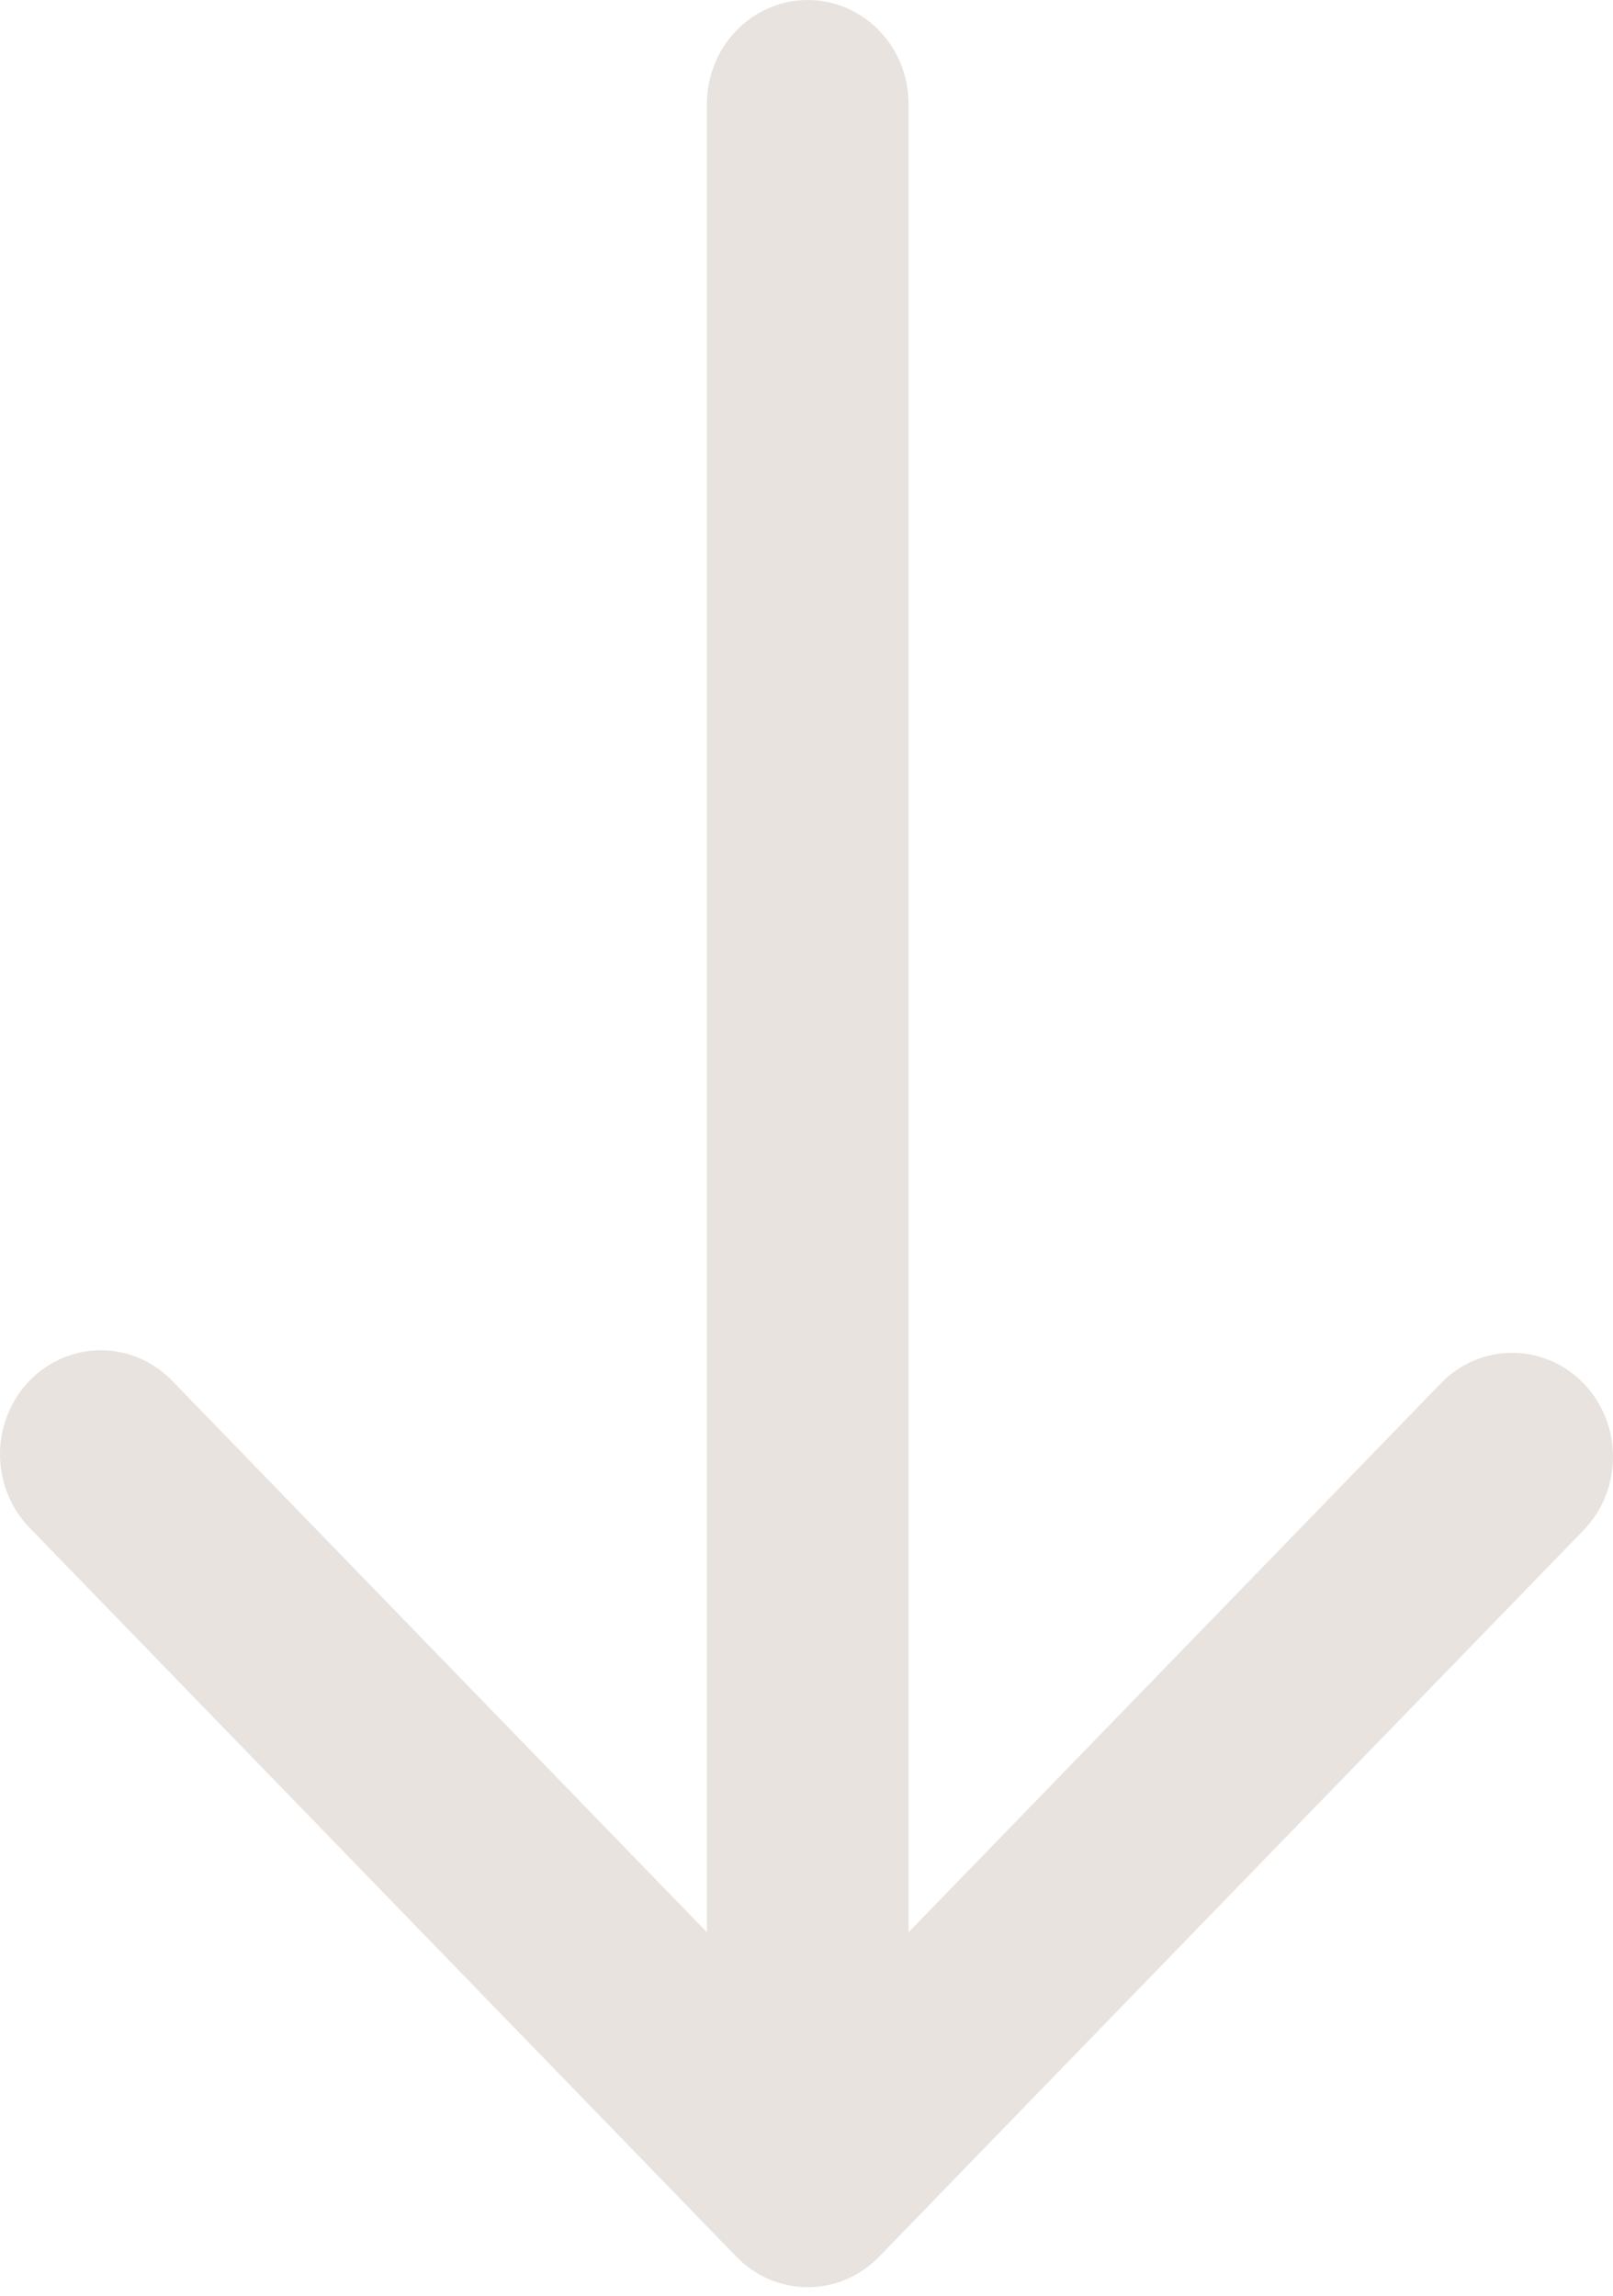 <svg width="59" height="84" viewBox="0 0 59 84" fill="none" xmlns="http://www.w3.org/2000/svg">
<path d="M32.153 82.557L57.965 55.934C58.637 55.217 59.008 54.256 59 53.259C58.992 52.262 58.604 51.308 57.92 50.603C57.236 49.898 56.311 49.498 55.345 49.489C54.378 49.48 53.446 49.864 52.751 50.557L33.233 70.687L33.233 3.803C33.233 2.795 32.844 1.827 32.153 1.114C31.461 0.401 30.523 -1.24475e-06 29.546 -1.2875e-06C28.567 -1.33025e-06 27.63 0.401 26.938 1.114C26.247 1.827 25.858 2.795 25.858 3.803L25.858 70.687L6.34 50.557C6 50.193 5.593 49.904 5.143 49.704C4.693 49.505 4.209 49.4 3.72 49.396C3.23 49.391 2.745 49.487 2.291 49.679C1.838 49.87 1.427 50.152 1.08 50.51C0.734 50.867 0.46 51.291 0.275 51.759C0.089 52.226 -0.004 52.727 0 53.232C0.005 53.737 0.106 54.236 0.3 54.7C0.493 55.164 0.774 55.584 1.126 55.934L26.938 82.557C27.63 83.27 28.568 83.671 29.546 83.671C30.523 83.671 31.461 83.27 32.153 82.557Z" fill="#E8E3DF"/>
</svg>
